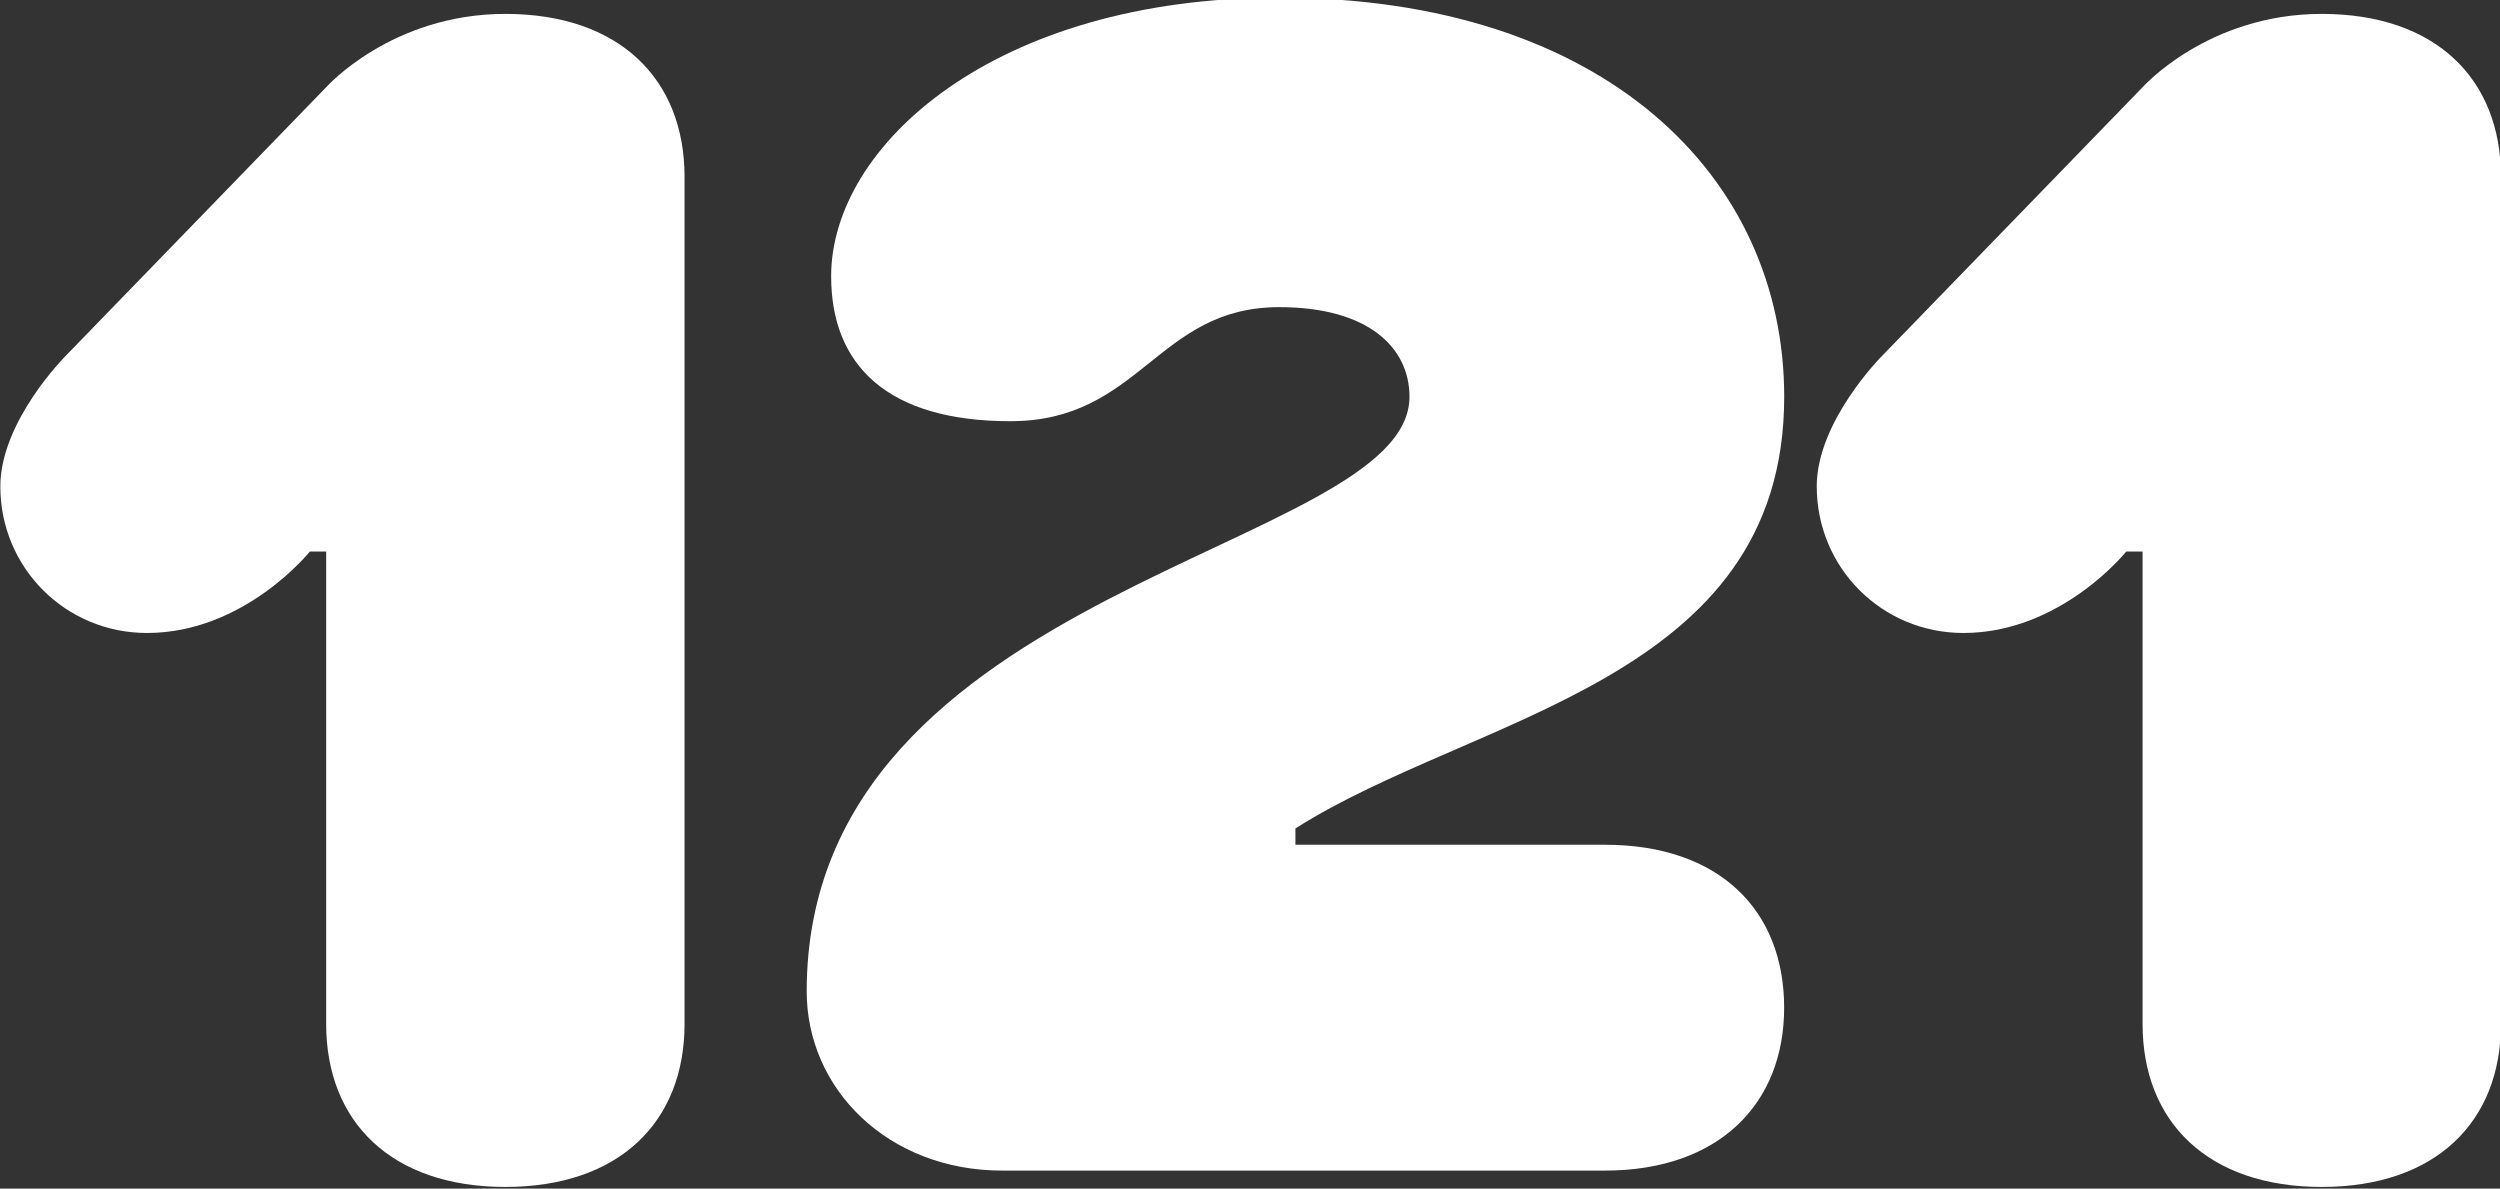 <?xml version="1.0" encoding="utf-8"?>
<!-- Generator: Adobe Illustrator 28.0.0, SVG Export Plug-In . SVG Version: 6.00 Build 0)  -->
<svg version="1.1" id="Layer_1" xmlns="http://www.w3.org/2000/svg" xmlns:xlink="http://www.w3.org/1999/xlink" x="0px" y="0px"
	 viewBox="0 0 448 213" style="fill:#ffffff" xml:space="preserve">
<rect x="0" y="0" width="448" height="213" fill="#333333" stroke="none"/>
<path d="M122.67,183.5c0,17.52-11.68,29.2-32.11,29.2s-32.11-11.68-32.11-29.2V98.83h-2.92c0,0-11.68,14.6-29.19,14.6
	c-14.6,0-26.28-11.68-26.28-26.27c0-11.68,11.68-23.36,11.68-23.36l46.71-48.17c0,0,11.68-13.14,32.11-13.14
	s32.11,11.68,32.11,29.19V183.5z"/>
<path d="M232.14,148.46v2.92h55.47c20.44,0,32.11,11.68,32.11,29.2c0,17.22-11.68,29.19-32.11,29.19H179.59
	c-20.44,0-35.03-14.6-35.03-32.11c0-72.99,108.02-78.83,108.02-106.56c0-8.76-7.3-16.06-23.36-16.06
	c-21.9,0-24.82,20.44-48.17,20.44c-21.9,0-32.11-9.93-32.11-25.98c0-23.36,29.19-49.92,80.29-49.92c58.39,0,90.5,32.11,90.5,71.53
	C319.73,122.19,264.26,128.03,232.14,148.46z"/>
<path d="M448.17,183.5c0,17.52-11.68,29.2-32.11,29.2c-20.44,0-32.11-11.68-32.11-29.2V98.83h-2.92c0,0-11.68,14.6-29.19,14.6
	c-14.6,0-26.28-11.68-26.28-26.27c0-11.68,11.68-23.36,11.68-23.36l46.71-48.17c0,0,11.68-13.14,32.11-13.14
	c20.44,0,32.11,11.68,32.11,29.19V183.5z"/>
</svg>
